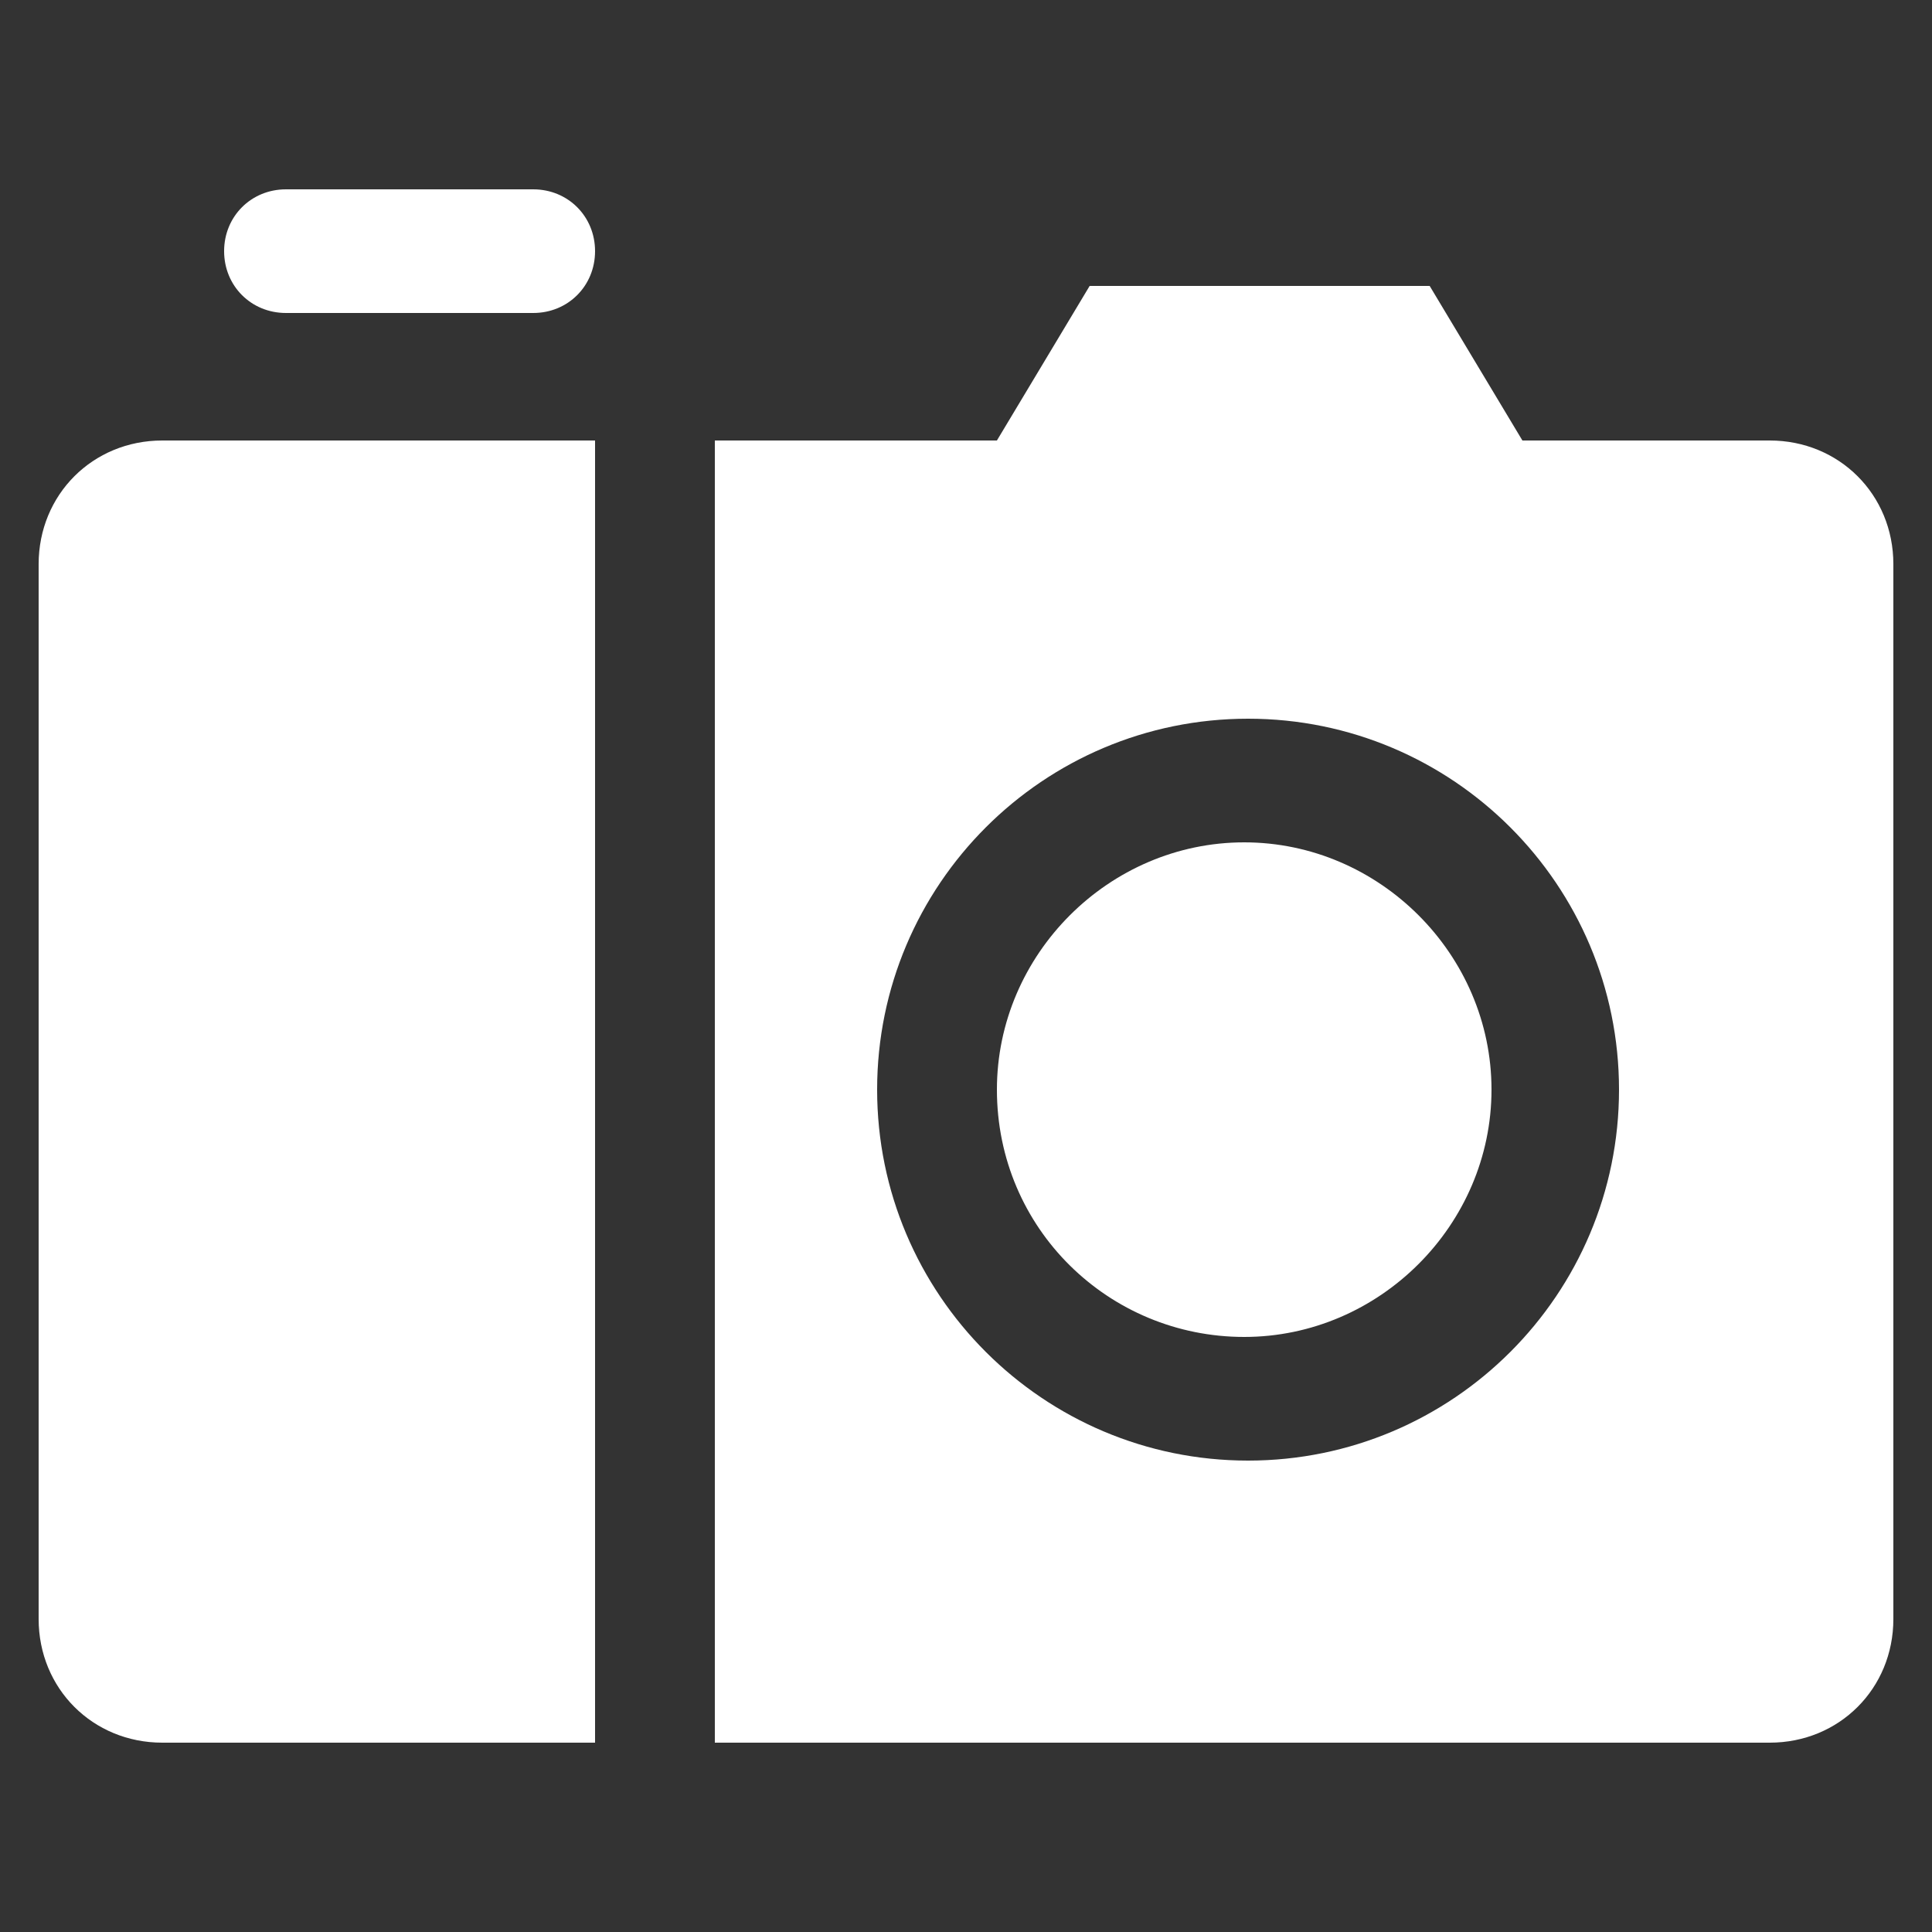 <?xml version="1.0" encoding="utf-8"?>
<!-- Generator: Adobe Illustrator 19.1.0, SVG Export Plug-In . SVG Version: 6.00 Build 0)  -->
<svg version="1.1" id="Capa_1" xmlns="http://www.w3.org/2000/svg" xmlns:xlink="http://www.w3.org/1999/xlink" x="0px" y="0px"
	 viewBox="-224 76 50 50" style="enable-background:new -224 76 50 50;" xml:space="preserve">
<rect x="-224" y="76" width="50" height="50" fill="#333333" stroke="none"/>
<style type="text/css">
	.st0{fill:#FFFFFF;}
</style>
<g>
	<g transform="translate(-298, -672)">
		<g transform="translate(298, 672)">
			<path class="st0" d="M-208.6,87.4h-11.2c-1.8,0-3.2,1.4-3.2,3.2v27.3c0,1.8,1.4,3.2,3.2,3.2h11.2l0,0V87.4L-208.6,87.4
				L-208.6,87.4z M-205.4,87.4h7.2l2.4-4h8.8l2.4,4h6.4c1.8,0,3.2,1.4,3.2,3.2v27.3c0,1.8-1.4,3.2-3.2,3.2h-27.3l0,0V87.4
				C-205.4,87.4-205.4,87.4-205.4,87.4L-205.4,87.4z M-182.1,104.2c0-5.3-4.3-9.6-9.6-9.6s-9.6,4.3-9.6,9.6c0,5.3,4.3,9.6,9.6,9.6
				S-182.1,109.5-182.1,104.2L-182.1,104.2z M-198.2,104.2c0-3.5,2.9-6.4,6.4-6.4s6.4,2.9,6.4,6.4s-2.9,6.4-6.4,6.4
				S-198.2,107.8-198.2,104.2L-198.2,104.2z"/>
			<path class="st0" d="M-210.2,84.1c0.9,0,1.6-0.7,1.6-1.6s-0.7-1.6-1.6-1.6h-6.4c-0.9,0-1.6,0.7-1.6,1.6s0.7,1.6,1.6,1.6H-210.2z"
				/>
		</g>
	</g>
</g>
</svg>
